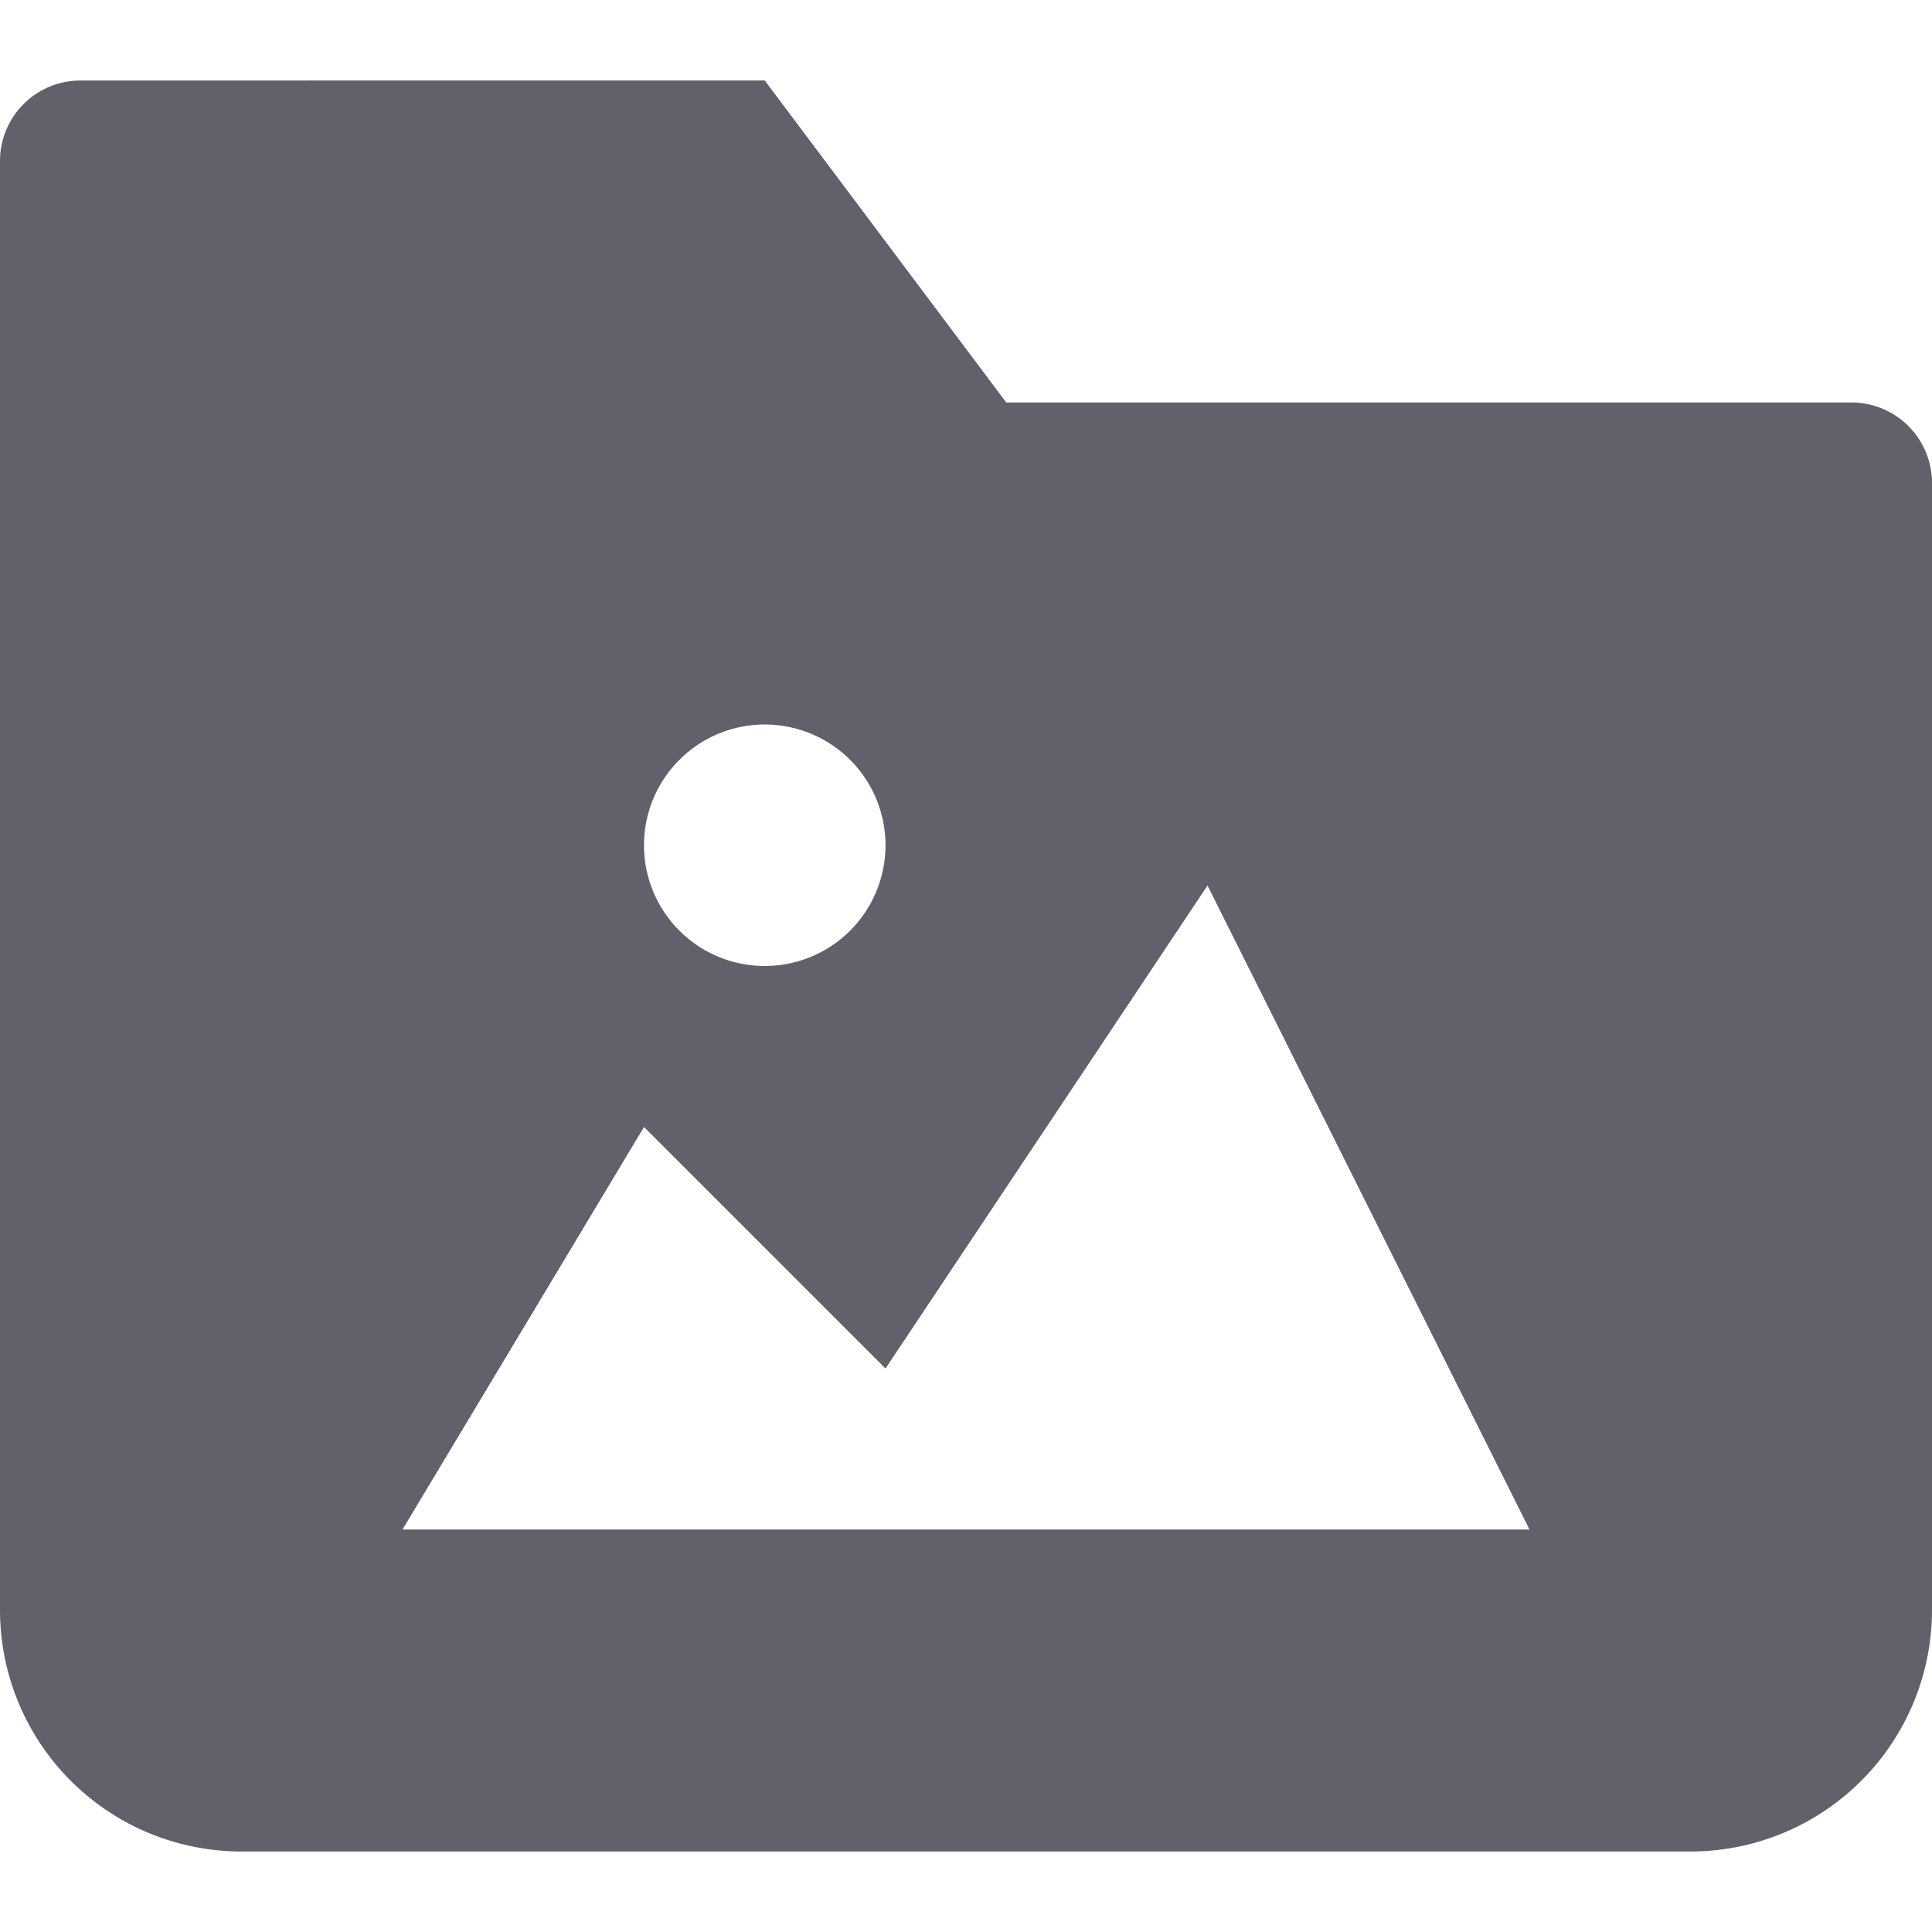 <svg xmlns="http://www.w3.org/2000/svg" height="24" width="24" viewBox="0 0 24 24"><path d="M23,5H12.5l-3-4H1A1,1,0,0,0,0,2V20a3,3,0,0,0,3,3H21a3,3,0,0,0,3-3V6A1,1,0,0,0,23,5ZM9.5,9A1.5,1.5,0,1,1,8,10.5,1.5,1.5,0,0,1,9.5,9ZM5,19l3-5,3,3,4-6,4,8Z" fill="#61616b"></path></svg>